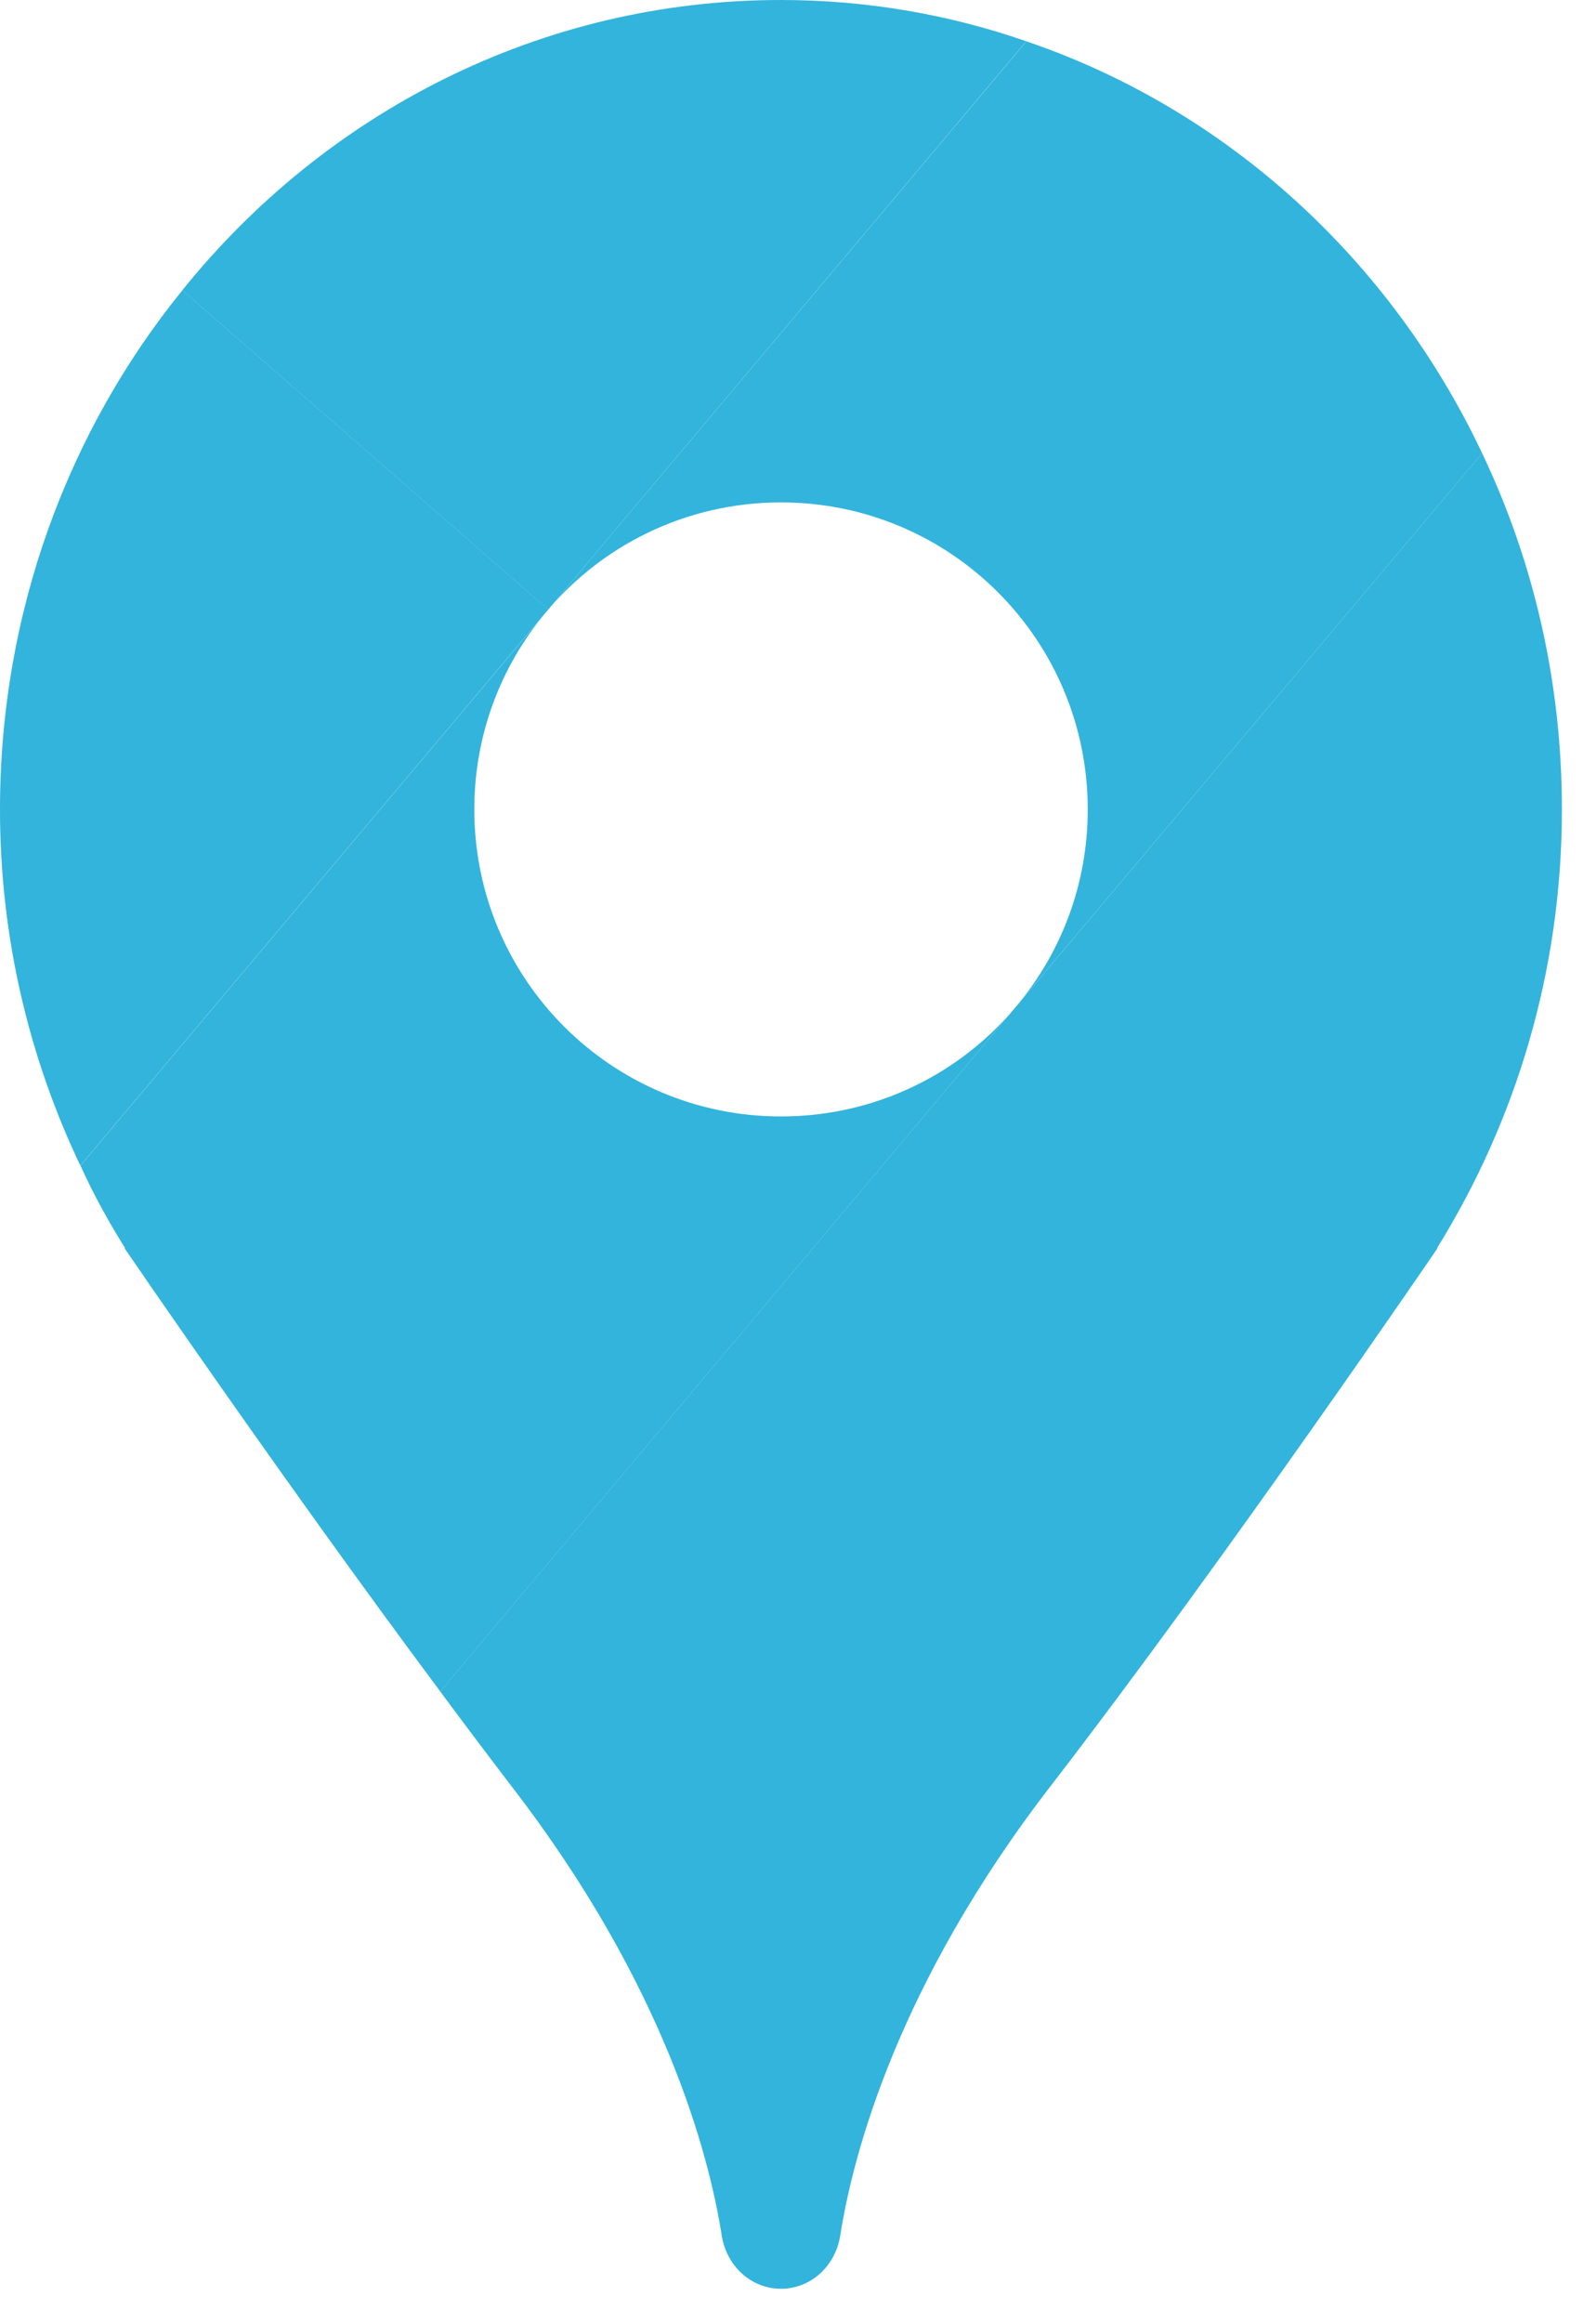 <svg width="33" height="48" viewBox="0 0 33 48" fill="none" xmlns="http://www.w3.org/2000/svg">
<path d="M29.712 25.789H29.723C29.723 25.789 25.375 32.167 21.719 36.907C18.559 41.002 17.636 44.508 17.371 46.203C17.267 46.826 16.76 47.288 16.148 47.288C15.537 47.288 15.03 46.826 14.926 46.203C14.661 44.508 13.738 41.002 10.578 36.907C10.093 36.273 9.598 35.616 9.102 34.947L21.039 20.761L30.646 9.365C31.707 11.591 32.295 14.083 32.295 16.724C32.295 20.069 31.338 23.171 29.712 25.789Z" fill="#32B4DC"/>
<path d="M21.04 20.76L9.103 34.947C5.851 30.587 2.575 25.789 2.575 25.789H2.587C2.241 25.235 1.929 24.67 1.664 24.082L11.26 12.687C10.349 13.783 9.807 15.19 9.807 16.724C9.807 20.23 12.644 23.067 16.15 23.067C18.122 23.067 19.887 22.168 21.04 20.76Z" fill="#32B4DC"/>
<path d="M21.22 0.853L11.335 12.595L3.77 5.997C6.722 2.33 11.174 0 16.145 0C17.921 0 19.628 0.3 21.22 0.853Z" fill="#32B4DC"/>
<path d="M11.337 12.595L11.257 12.687L1.661 24.082C0.6 21.856 0 19.365 0 16.724C0 12.641 1.419 8.892 3.771 5.997L11.337 12.595Z" fill="#32B4DC"/>
<path d="M21.038 20.76C21.949 19.665 22.491 18.258 22.491 16.724C22.491 13.217 19.654 10.38 16.148 10.38C14.176 10.38 12.411 11.28 11.258 12.687L21.223 0.854C25.363 2.261 28.754 5.363 30.646 9.365L21.038 20.76Z" fill="#32B4DC"/>
</svg>
